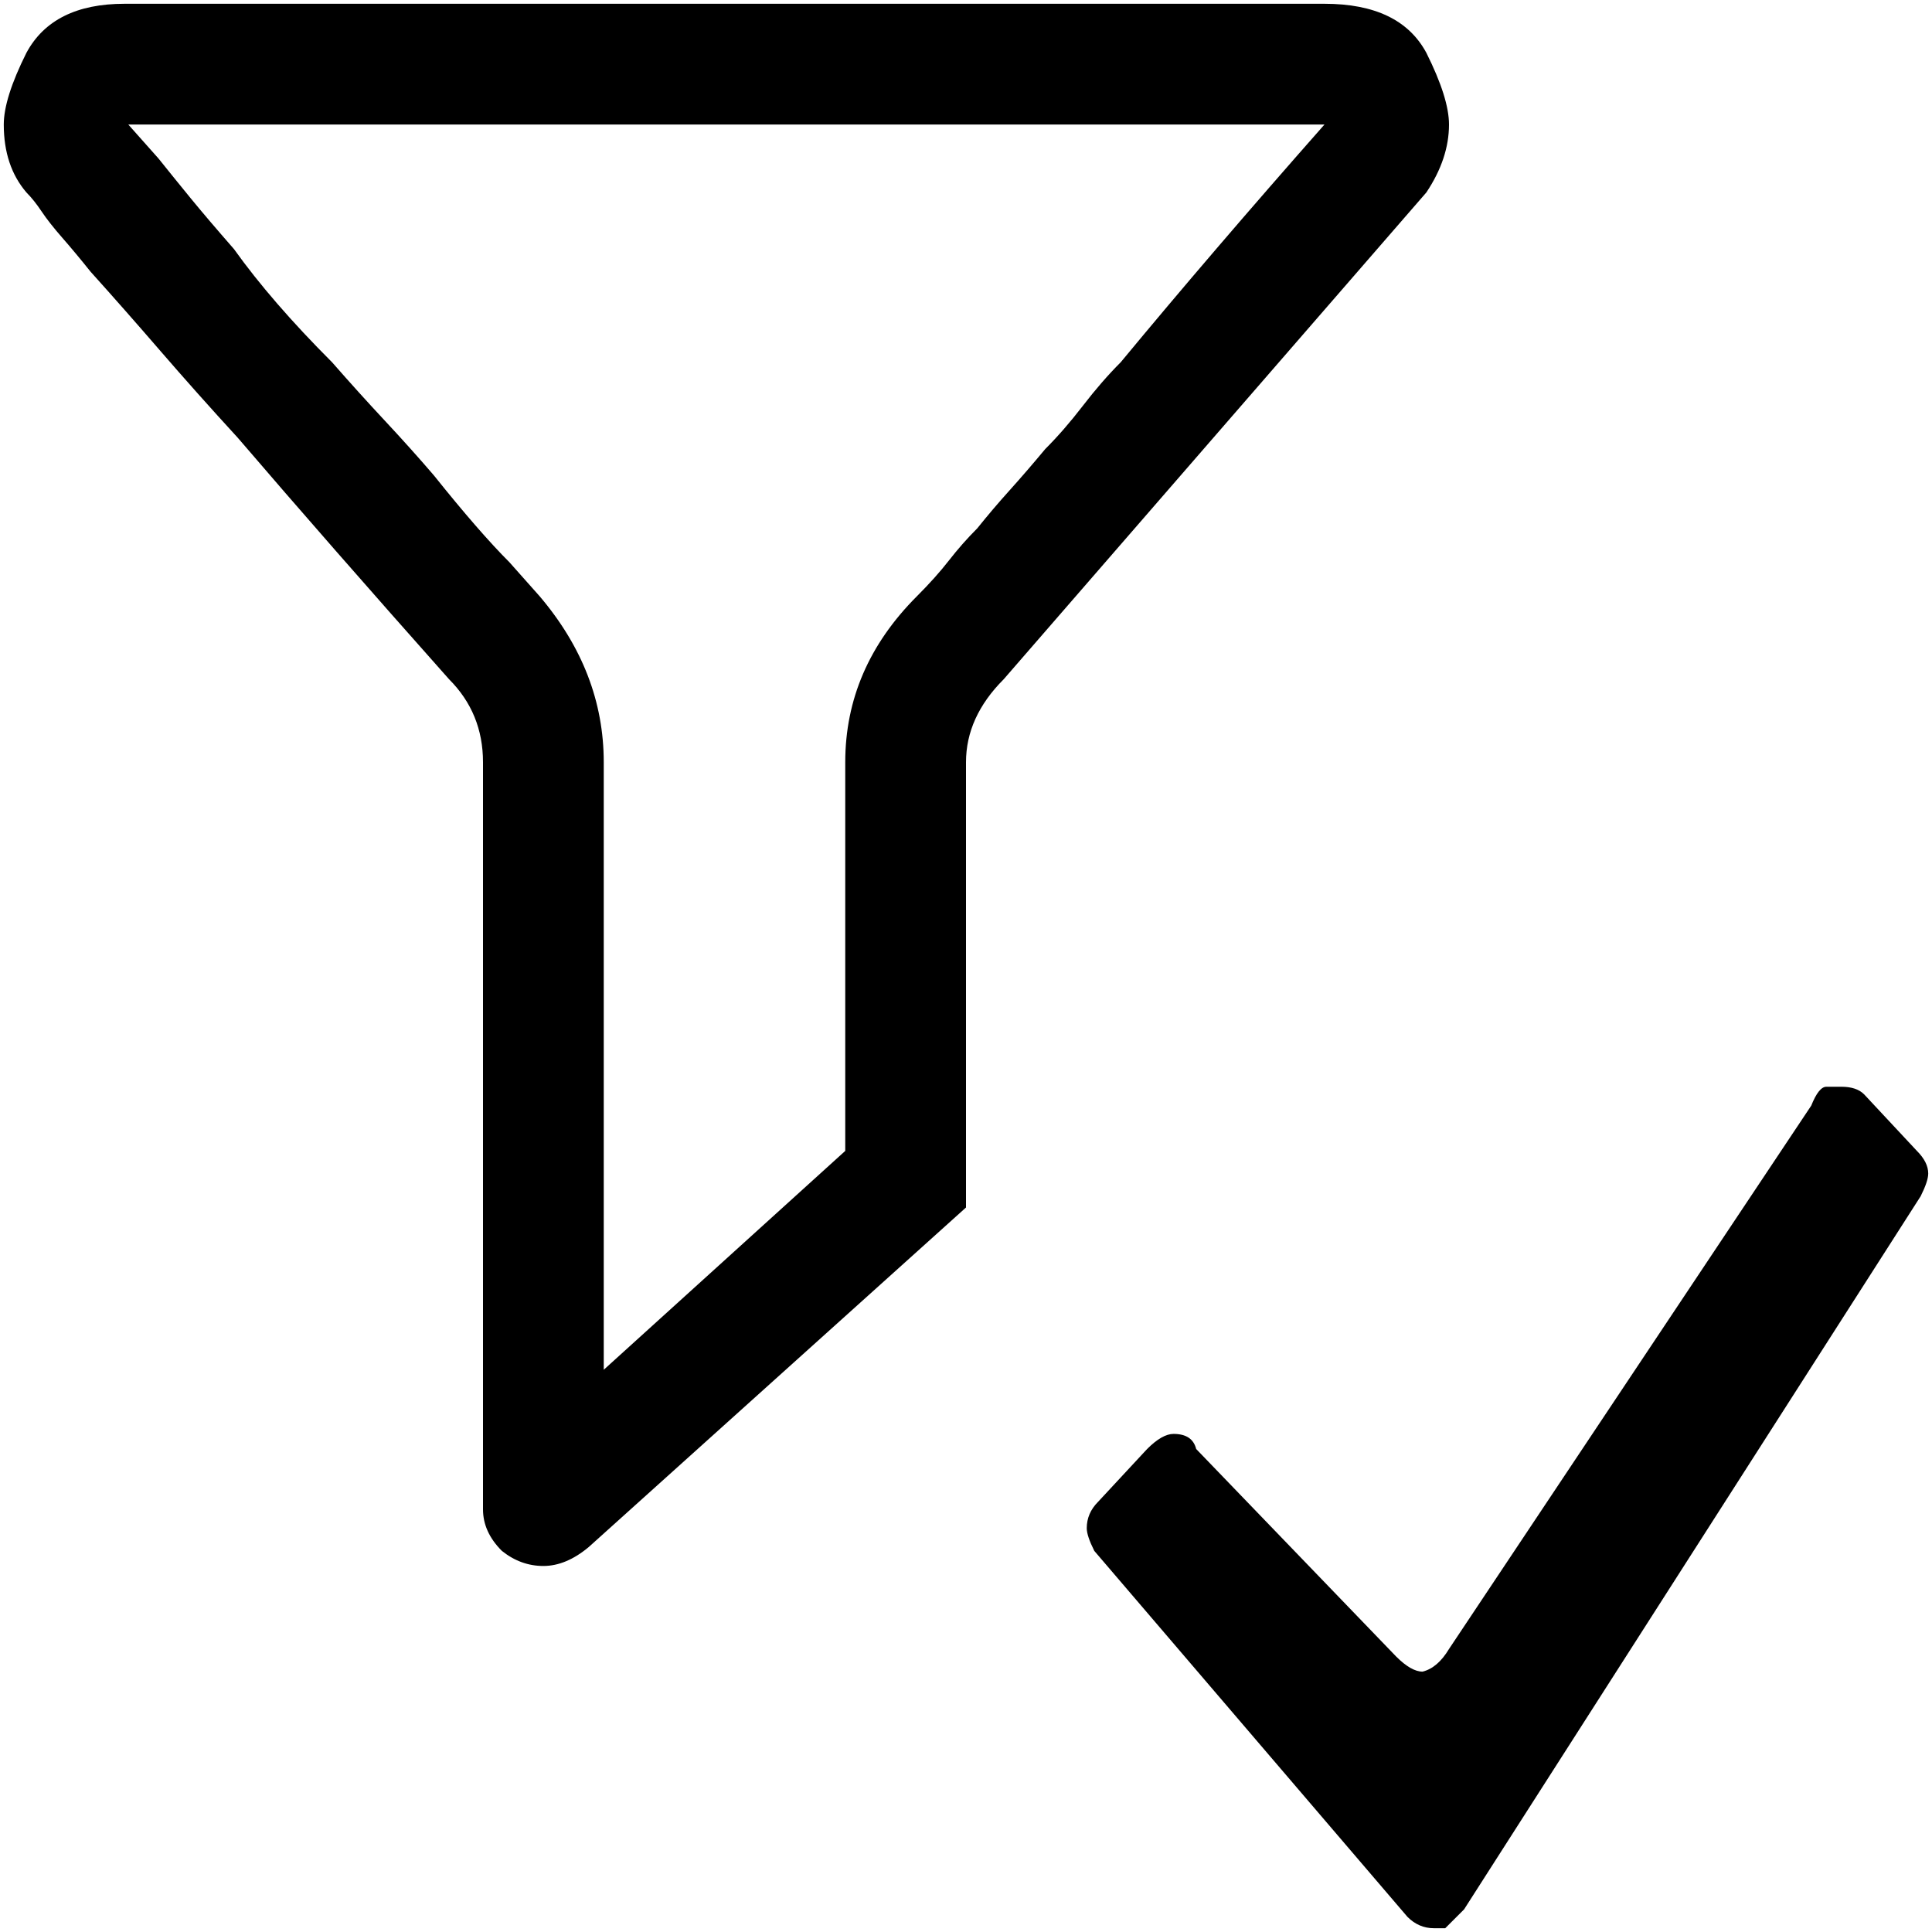 <svg xmlns="http://www.w3.org/2000/svg" viewBox="0 0 512 512">
	<path d="M351 1q20 0 27 13 6 12 6 19 0 9-6 18L266 180q-10 10-10 22v118l-100 90q-6 5-12 5t-11-4q-5-5-5-11V202q0-13-9-22-16-18-30-34t-26-30q-11-12-20.5-23T24 72q-4-5-7.5-9T11 56t-4-5q-6-7-6-18 0-7 6-19Q14 1 33 1h318zM243 158q5-5 8.5-9.5t7.5-8.5q4-5 8.5-10t9.5-11q5-5 10-11.5T297 96q24-29 54-63H34l8 9q4 5 8.5 10.5T62 66q5 7 11.5 14.5T88 96q7 8 14 15.5t13 14.5q12 15 20 23l8 9q17 20 17 44v161l64-58V202q0-25 19-44zm265 147q3 3 3 6 0 2-2 6L388 506l-3 3-2 2h-3q-4 0-7-3l-83-97q-2-4-2-6 0-4 3-7l13-14q4-4 7-4 5 0 6 4l53 55q4 4 7 4 4-1 7-6l96-144q2-5 4-5h4q4 0 6 2z"/>
</svg>